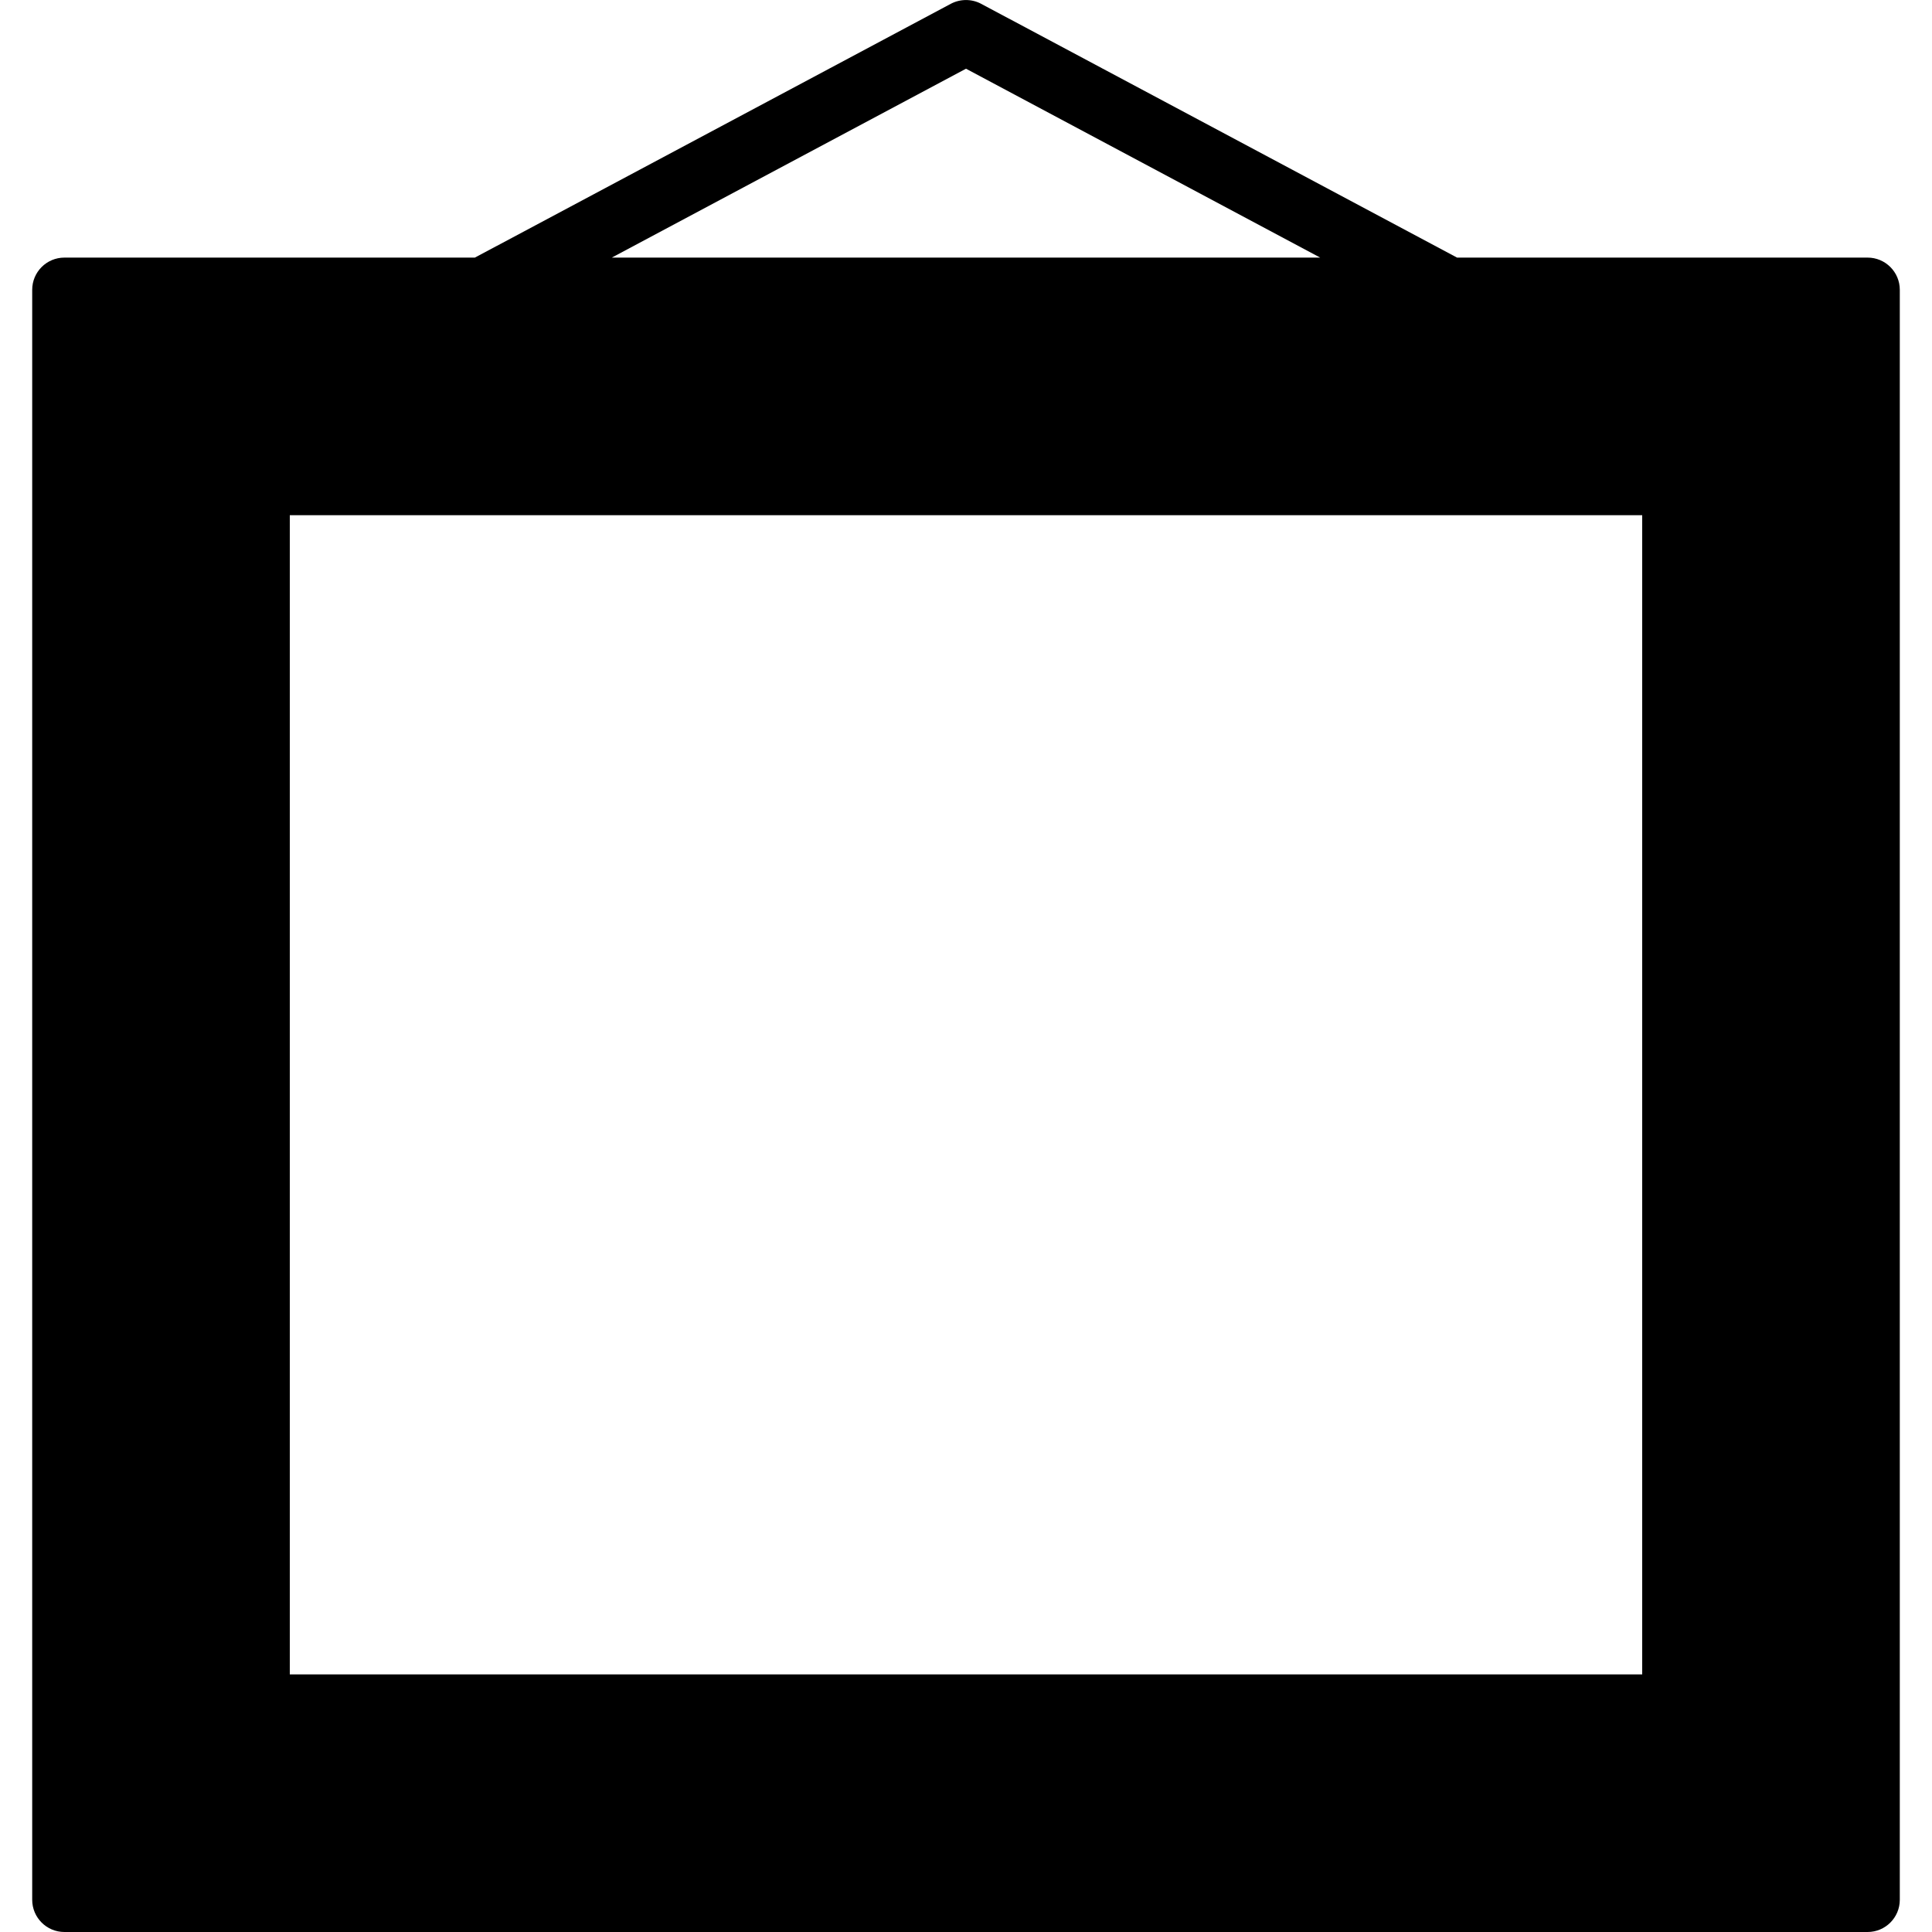 <?xml version="1.0" encoding="iso-8859-1"?>
<!-- Generator: Adobe Illustrator 19.0.0, SVG Export Plug-In . SVG Version: 6.00 Build 0)  -->
<svg version="1.1" id="Layer_1" xmlns="http://www.w3.org/2000/svg" xmlns:xlink="http://www.w3.org/1999/xlink" x="0px" y="0px"
	 viewBox="0 0 30 30" style="enable-background:new 0 0 30 30;" xml:space="preserve">
<g>
	<g>
		<path d="M29,4h-6.375l-7.39-3.941c-0.146-0.078-0.324-0.078-0.471,0L7.374,4H1C0.724,4,0.5,4.224,0.5,4.5v25
			C0.5,29.776,0.724,30,1,30h28c0.276,0,0.5-0.224,0.5-0.5v-25C29.5,4.224,29.276,4,29,4z M15,1.067L20.5,4h-11L15,1.067z M25.5,26
			h-21V8h21V26z"/>
	</g>
</g>
</svg>
